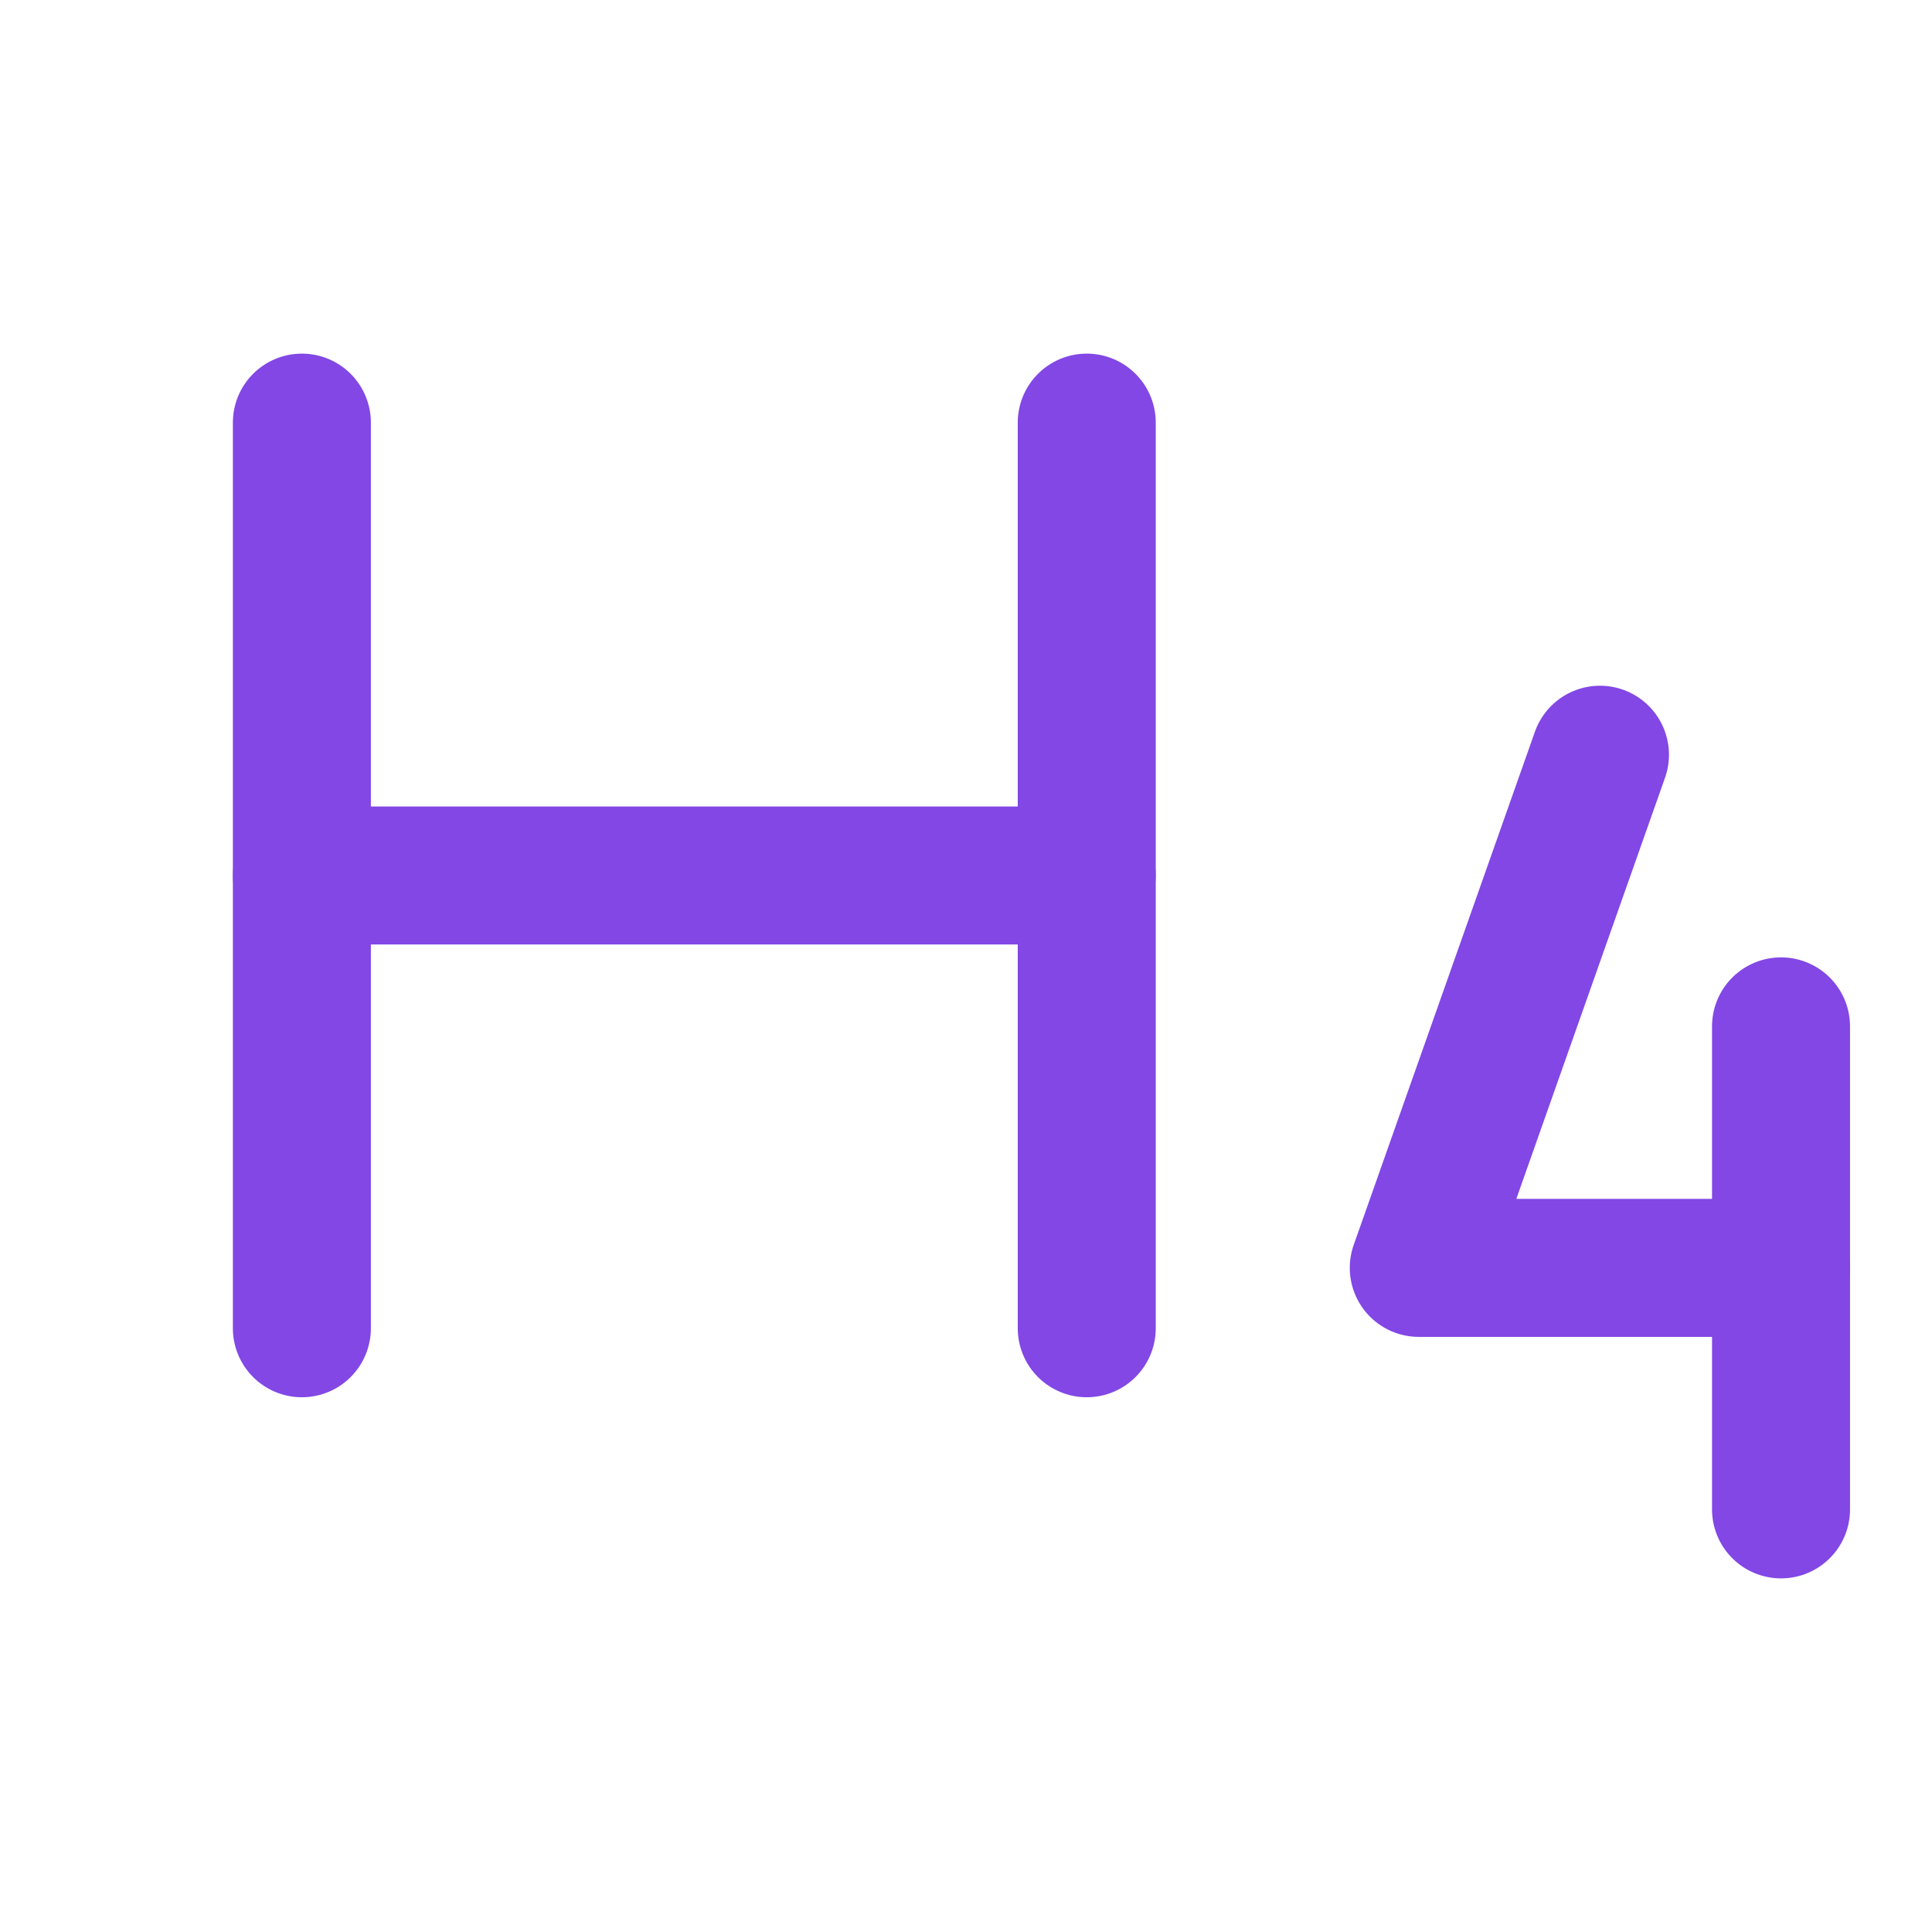 <svg width="28" height="28" viewBox="0 0 28 28" fill="none" xmlns="http://www.w3.org/2000/svg">
<path d="M4.375 6.125V19.25" stroke="#8247E5" stroke-width="2" stroke-linecap="round" stroke-linejoin="round"/>
<path d="M15.75 12.688H4.375" stroke="#8247E5" stroke-width="2" stroke-linecap="round" stroke-linejoin="round"/>
<path d="M15.75 6.125V19.25" stroke="#8247E5" stroke-width="2" stroke-linecap="round" stroke-linejoin="round"/>
<path d="M23.188 10.938L20.562 18.375H25.812" stroke="#8247E5" stroke-width="2" stroke-linecap="round" stroke-linejoin="round"/>
<path d="M25.812 14.875V21.875" stroke="#8247E5" stroke-width="2" stroke-linecap="round" stroke-linejoin="round"/>
</svg>
